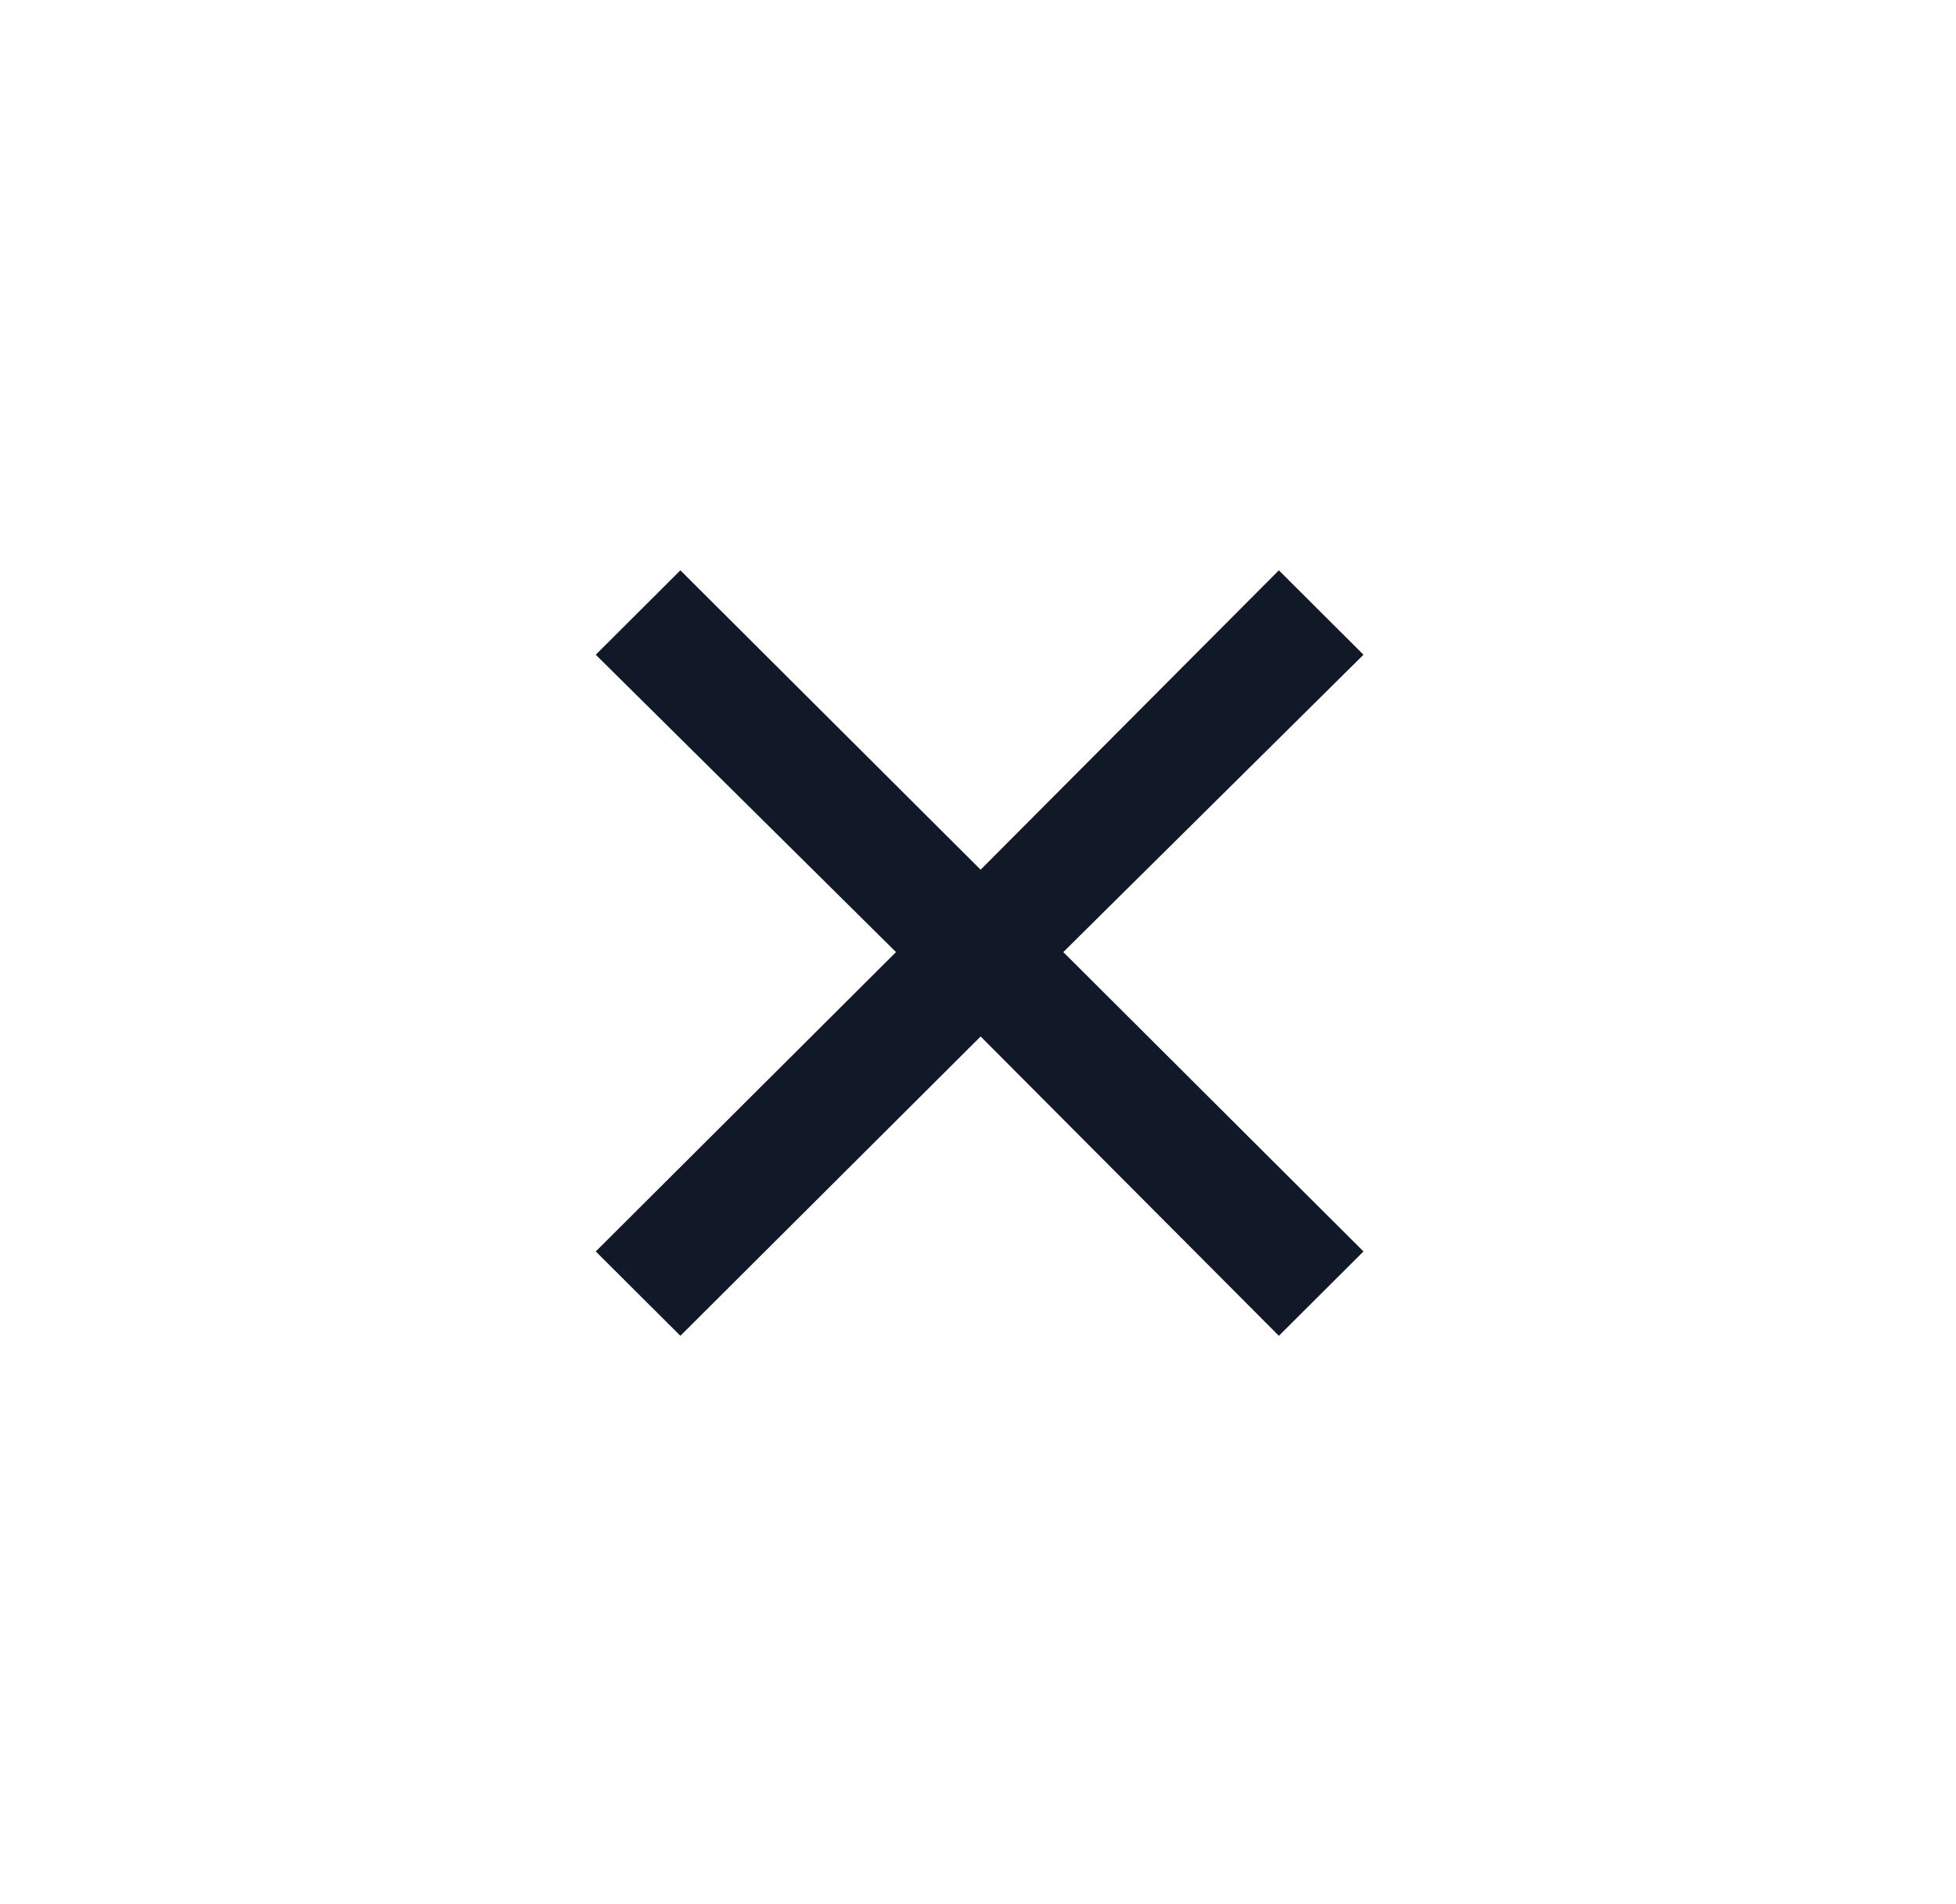 <svg width="38" height="37" viewBox="0 0 38 37" fill="none" xmlns="http://www.w3.org/2000/svg">
<mask id="mask0_410_8516" style="mask-type:alpha" maskUnits="userSpaceOnUse" x="0" y="0" width="38" height="37">
<rect x="0.5" width="37.103" height="37" fill="#D9D9D9"/>
</mask>
<g mask="url(#mask0_410_8516)">
<path d="M13.218 25.956L11.574 24.317L17.407 18.5L11.574 12.722L13.218 11.082L19.051 16.899L24.845 11.082L26.489 12.722L20.657 18.5L26.489 24.317L24.845 25.956L19.051 20.14L13.218 25.956Z" fill="#111928"/>
</g>
</svg>
